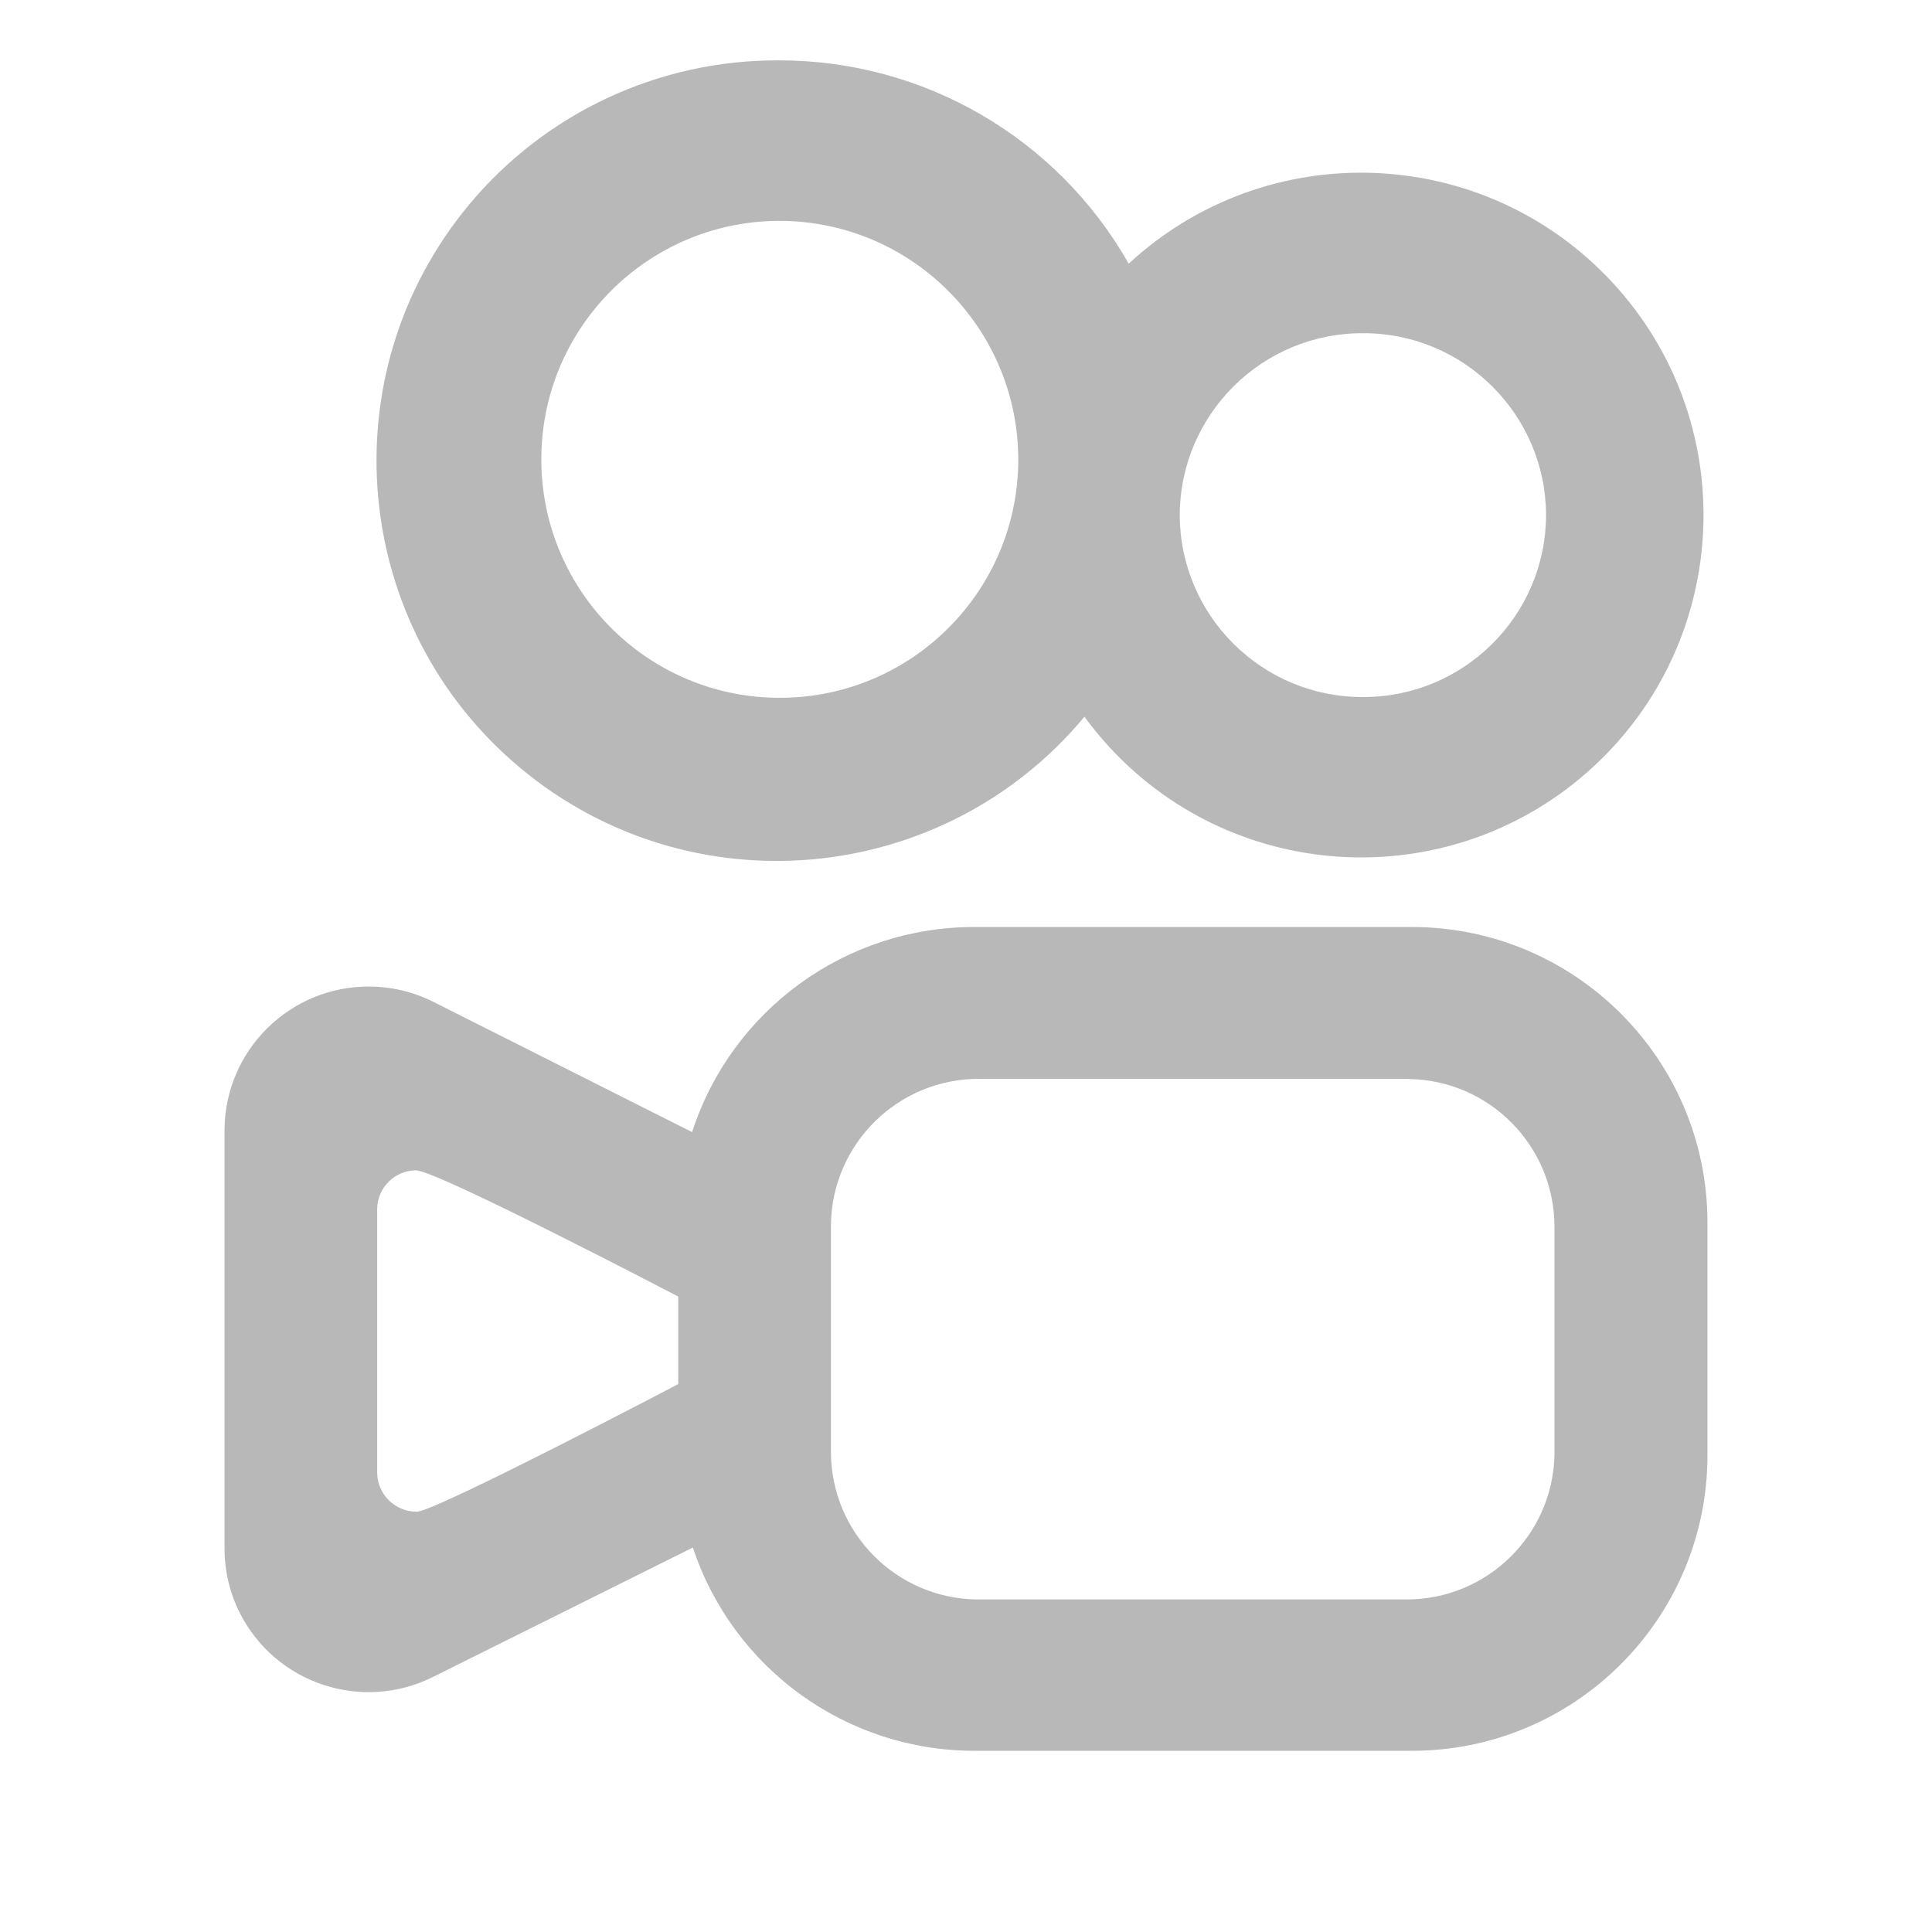 <svg xmlns="http://www.w3.org/2000/svg" width="32" height="32" viewBox="0 0 32 32"><title>kuaishou</title><g fill="#b8b8b8e0" class="nc-icon-wrapper"><path d="M23.369,15.354c2.705-.008,4.905,2.179,4.912,4.884h0v3.879c-.009,2.705-2.208,4.89-4.912,4.882h-7.223c-2.12,.003-4.003-1.355-4.67-3.367l-4.305,2.144c-1.178,.587-2.608,.111-3.2-1.063-.166-.33-.252-.694-.252-1.063v-6.938c.008-1.318,1.084-2.38,2.402-2.372,.367,.002,.729,.089,1.057,.254l4.285,2.157c.658-2.029,2.549-3.401,4.682-3.397h7.223Zm-.03,2.515h-7.12c-1.337-.004-2.43,1.065-2.456,2.401v3.775c0,1.339,1.077,2.429,2.415,2.447h7.12c1.334,0,2.423-1.067,2.449-2.401v-3.775c-.003-1.335-1.074-2.422-2.408-2.444v-.004Zm-16.442,1.515c-.353-.001-.643,.281-.65,.634v4.374c.003,.36,.298,.649,.658,.646,.302,0,4.329-2.113,4.329-2.113v-1.45s-3.998-2.088-4.336-2.088v-.004ZM12.893,1c2.4-.007,4.617,1.28,5.802,3.367,2.3-2.126,5.888-1.985,8.014,.314s1.985,5.888-.314,8.014-5.888,1.985-8.014-.314c-.15-.162-.29-.332-.419-.51-2.342,2.814-6.522,3.197-9.337,.855-2.814-2.342-3.197-6.522-.855-9.337,1.266-1.521,3.145-2.397,5.123-2.389Zm0,2.658c-2.182,.013-3.94,1.792-3.927,3.973,.013,2.182,1.792,3.94,3.973,3.927,2.173-.013,3.927-1.777,3.927-3.95-.006-2.187-1.784-3.956-3.971-3.95,0,0-.001,0-.002,0Zm9.681,1.861c-1.669-.005-3.027,1.343-3.034,3.013h0c.007,1.669,1.365,3.018,3.034,3.013h0c1.669,.005,3.027-1.343,3.034-3.013h0c-.007-1.669-1.365-3.018-3.034-3.013Z"></path></g></svg>